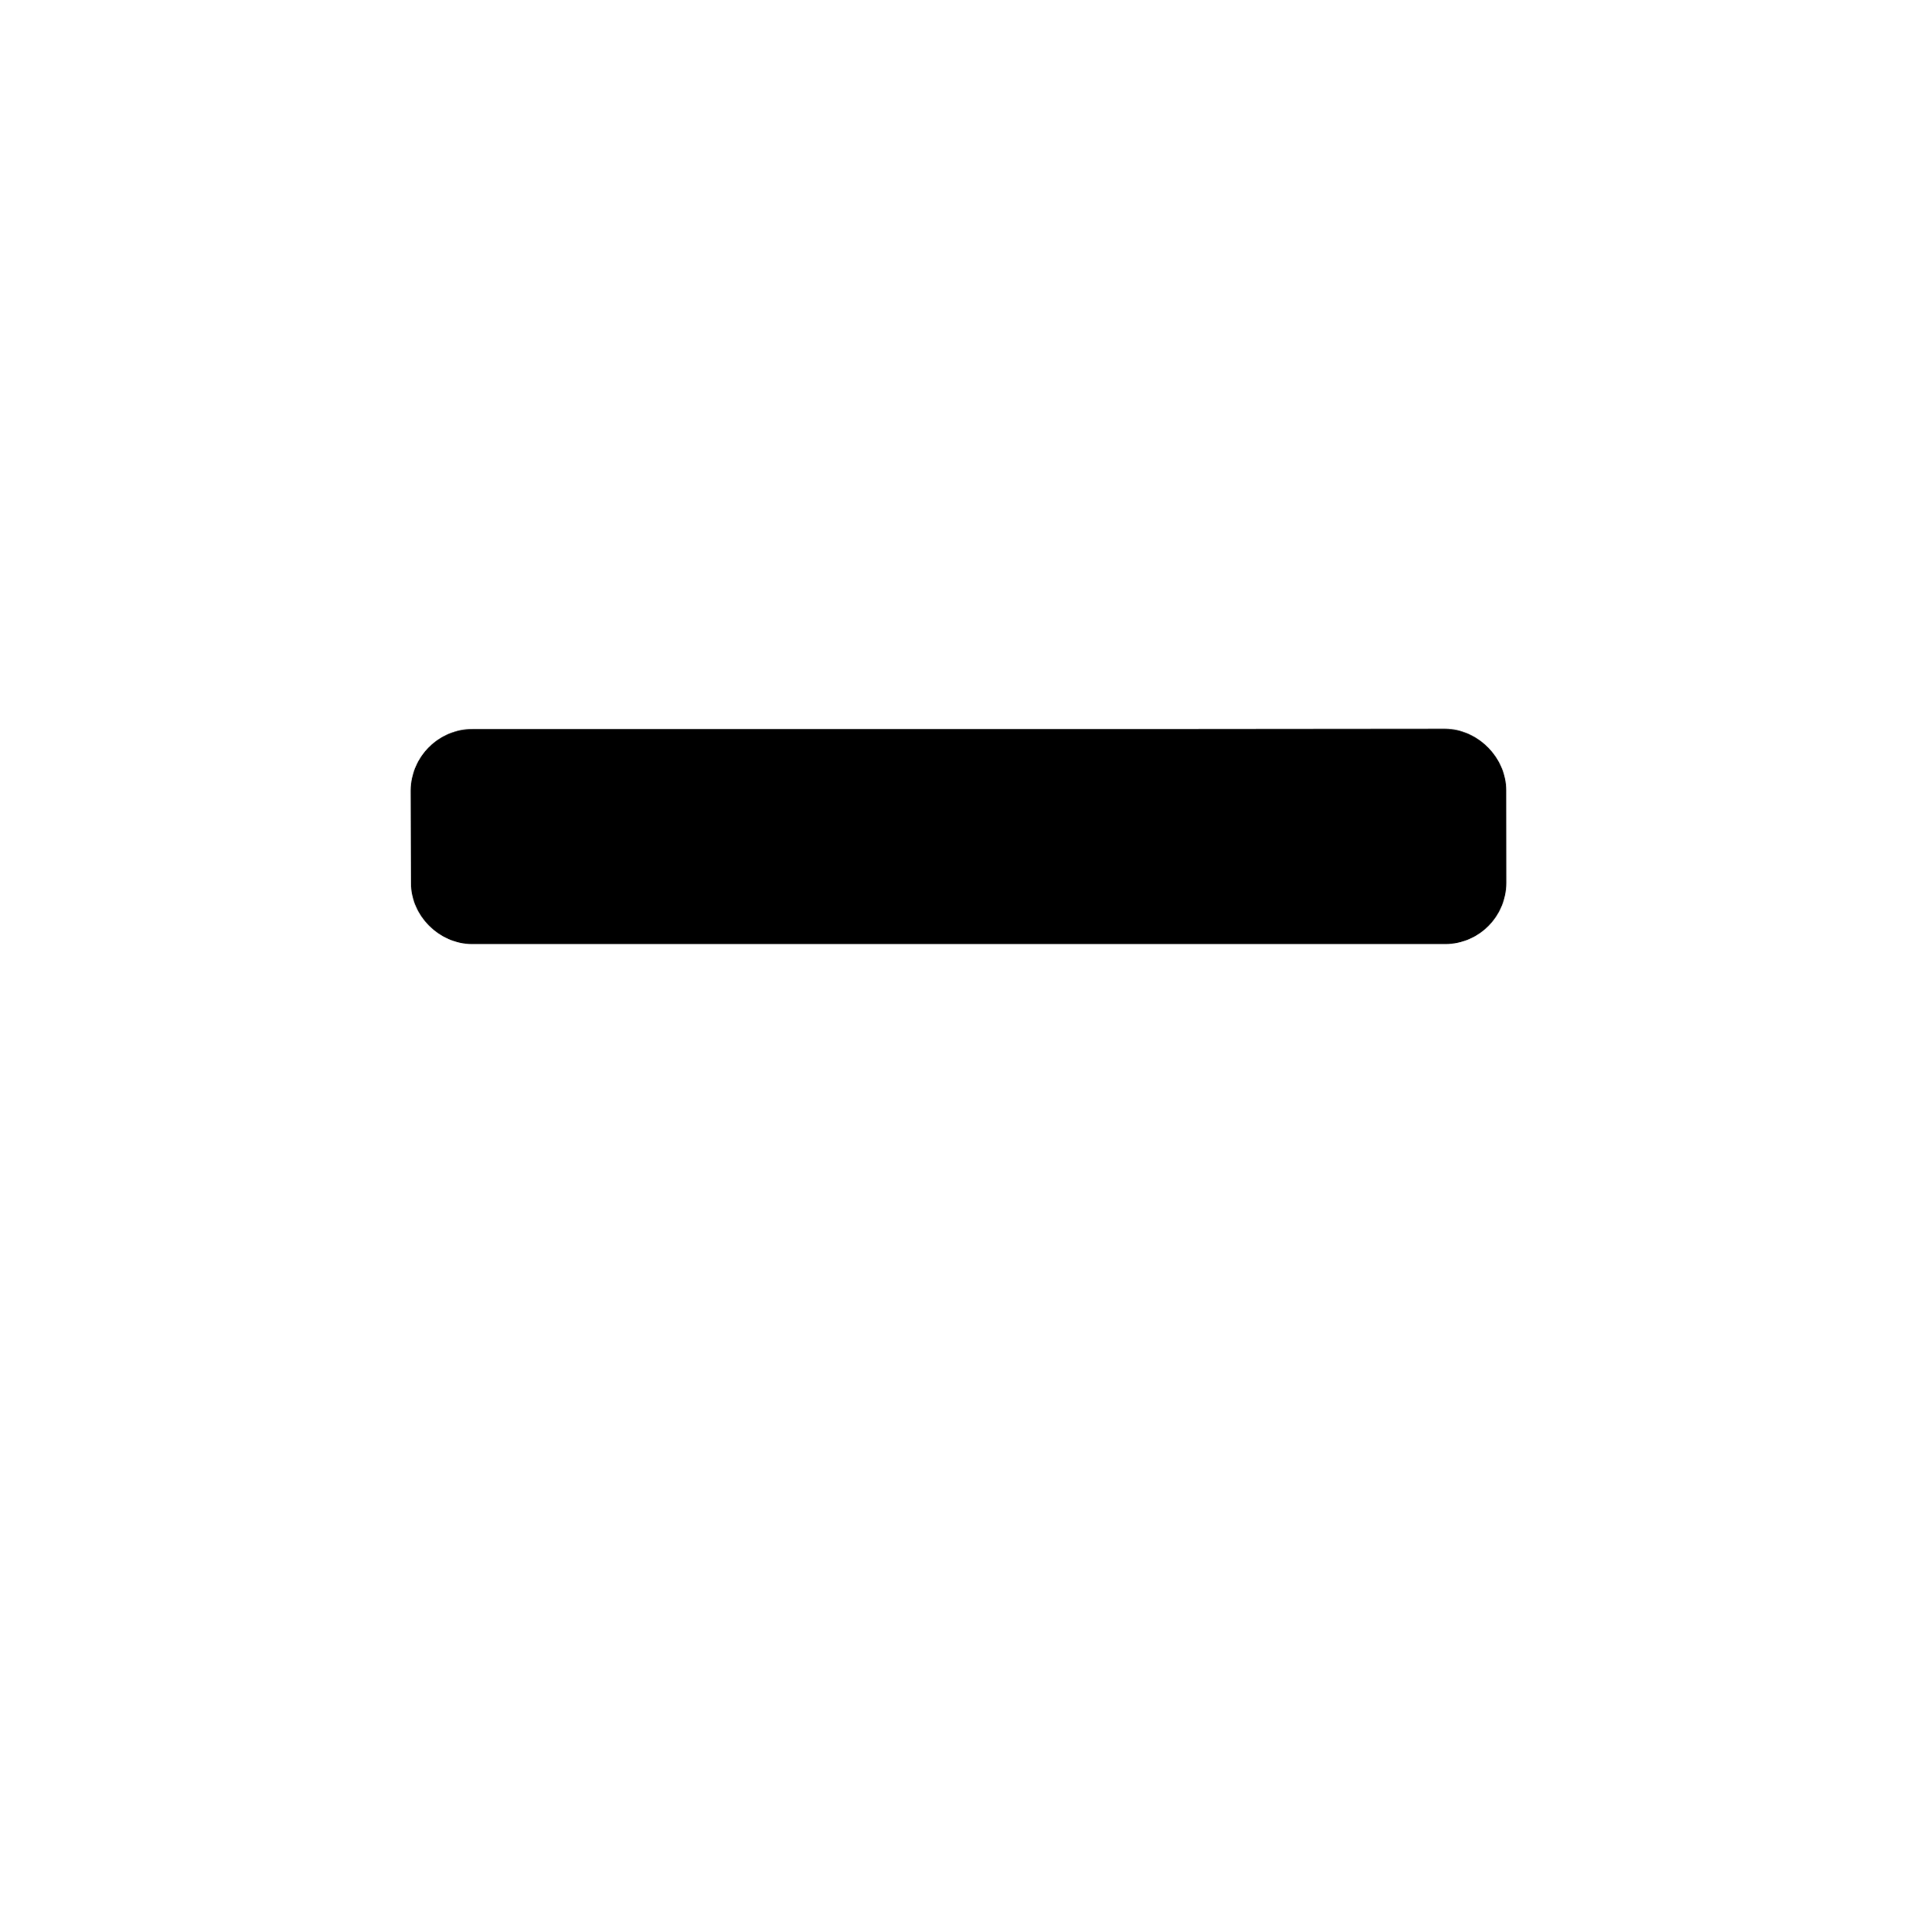 <?xml version="1.0" encoding="utf-8"?>
<!-- Generator: Adobe Illustrator 16.2.1, SVG Export Plug-In . SVG Version: 6.00 Build 0)  -->
<!DOCTYPE svg PUBLIC "-//W3C//DTD SVG 1.1//EN" "http://www.w3.org/Graphics/SVG/1.1/DTD/svg11.dtd">
<svg version="1.1" xmlns="http://www.w3.org/2000/svg" xmlns:xlink="http://www.w3.org/1999/xlink" x="0px" y="0px" width="128px"
	 height="129px" viewBox="0 0 128 129" enable-background="new 0 0 128 129" xml:space="preserve">
<g id="Layer_3">
</g>
<g id="Layer_2">
	<path d="M71.25,63.049h5.049l0,0h20.188c2.245,0,4.085-1.829,4.093-4.09l-0.008-6.177c0.008-2.195-1.909-4.096-4.085-4.114
		l-20.198,0.018l0,0H71.25H56.867H31.549c-2.242,0-4.106,1.834-4.129,4.096l0.022,6.182c-0.022,2.177,1.896,4.097,4.106,4.085
		h25.338H71.25z"/>
</g>
</svg>
